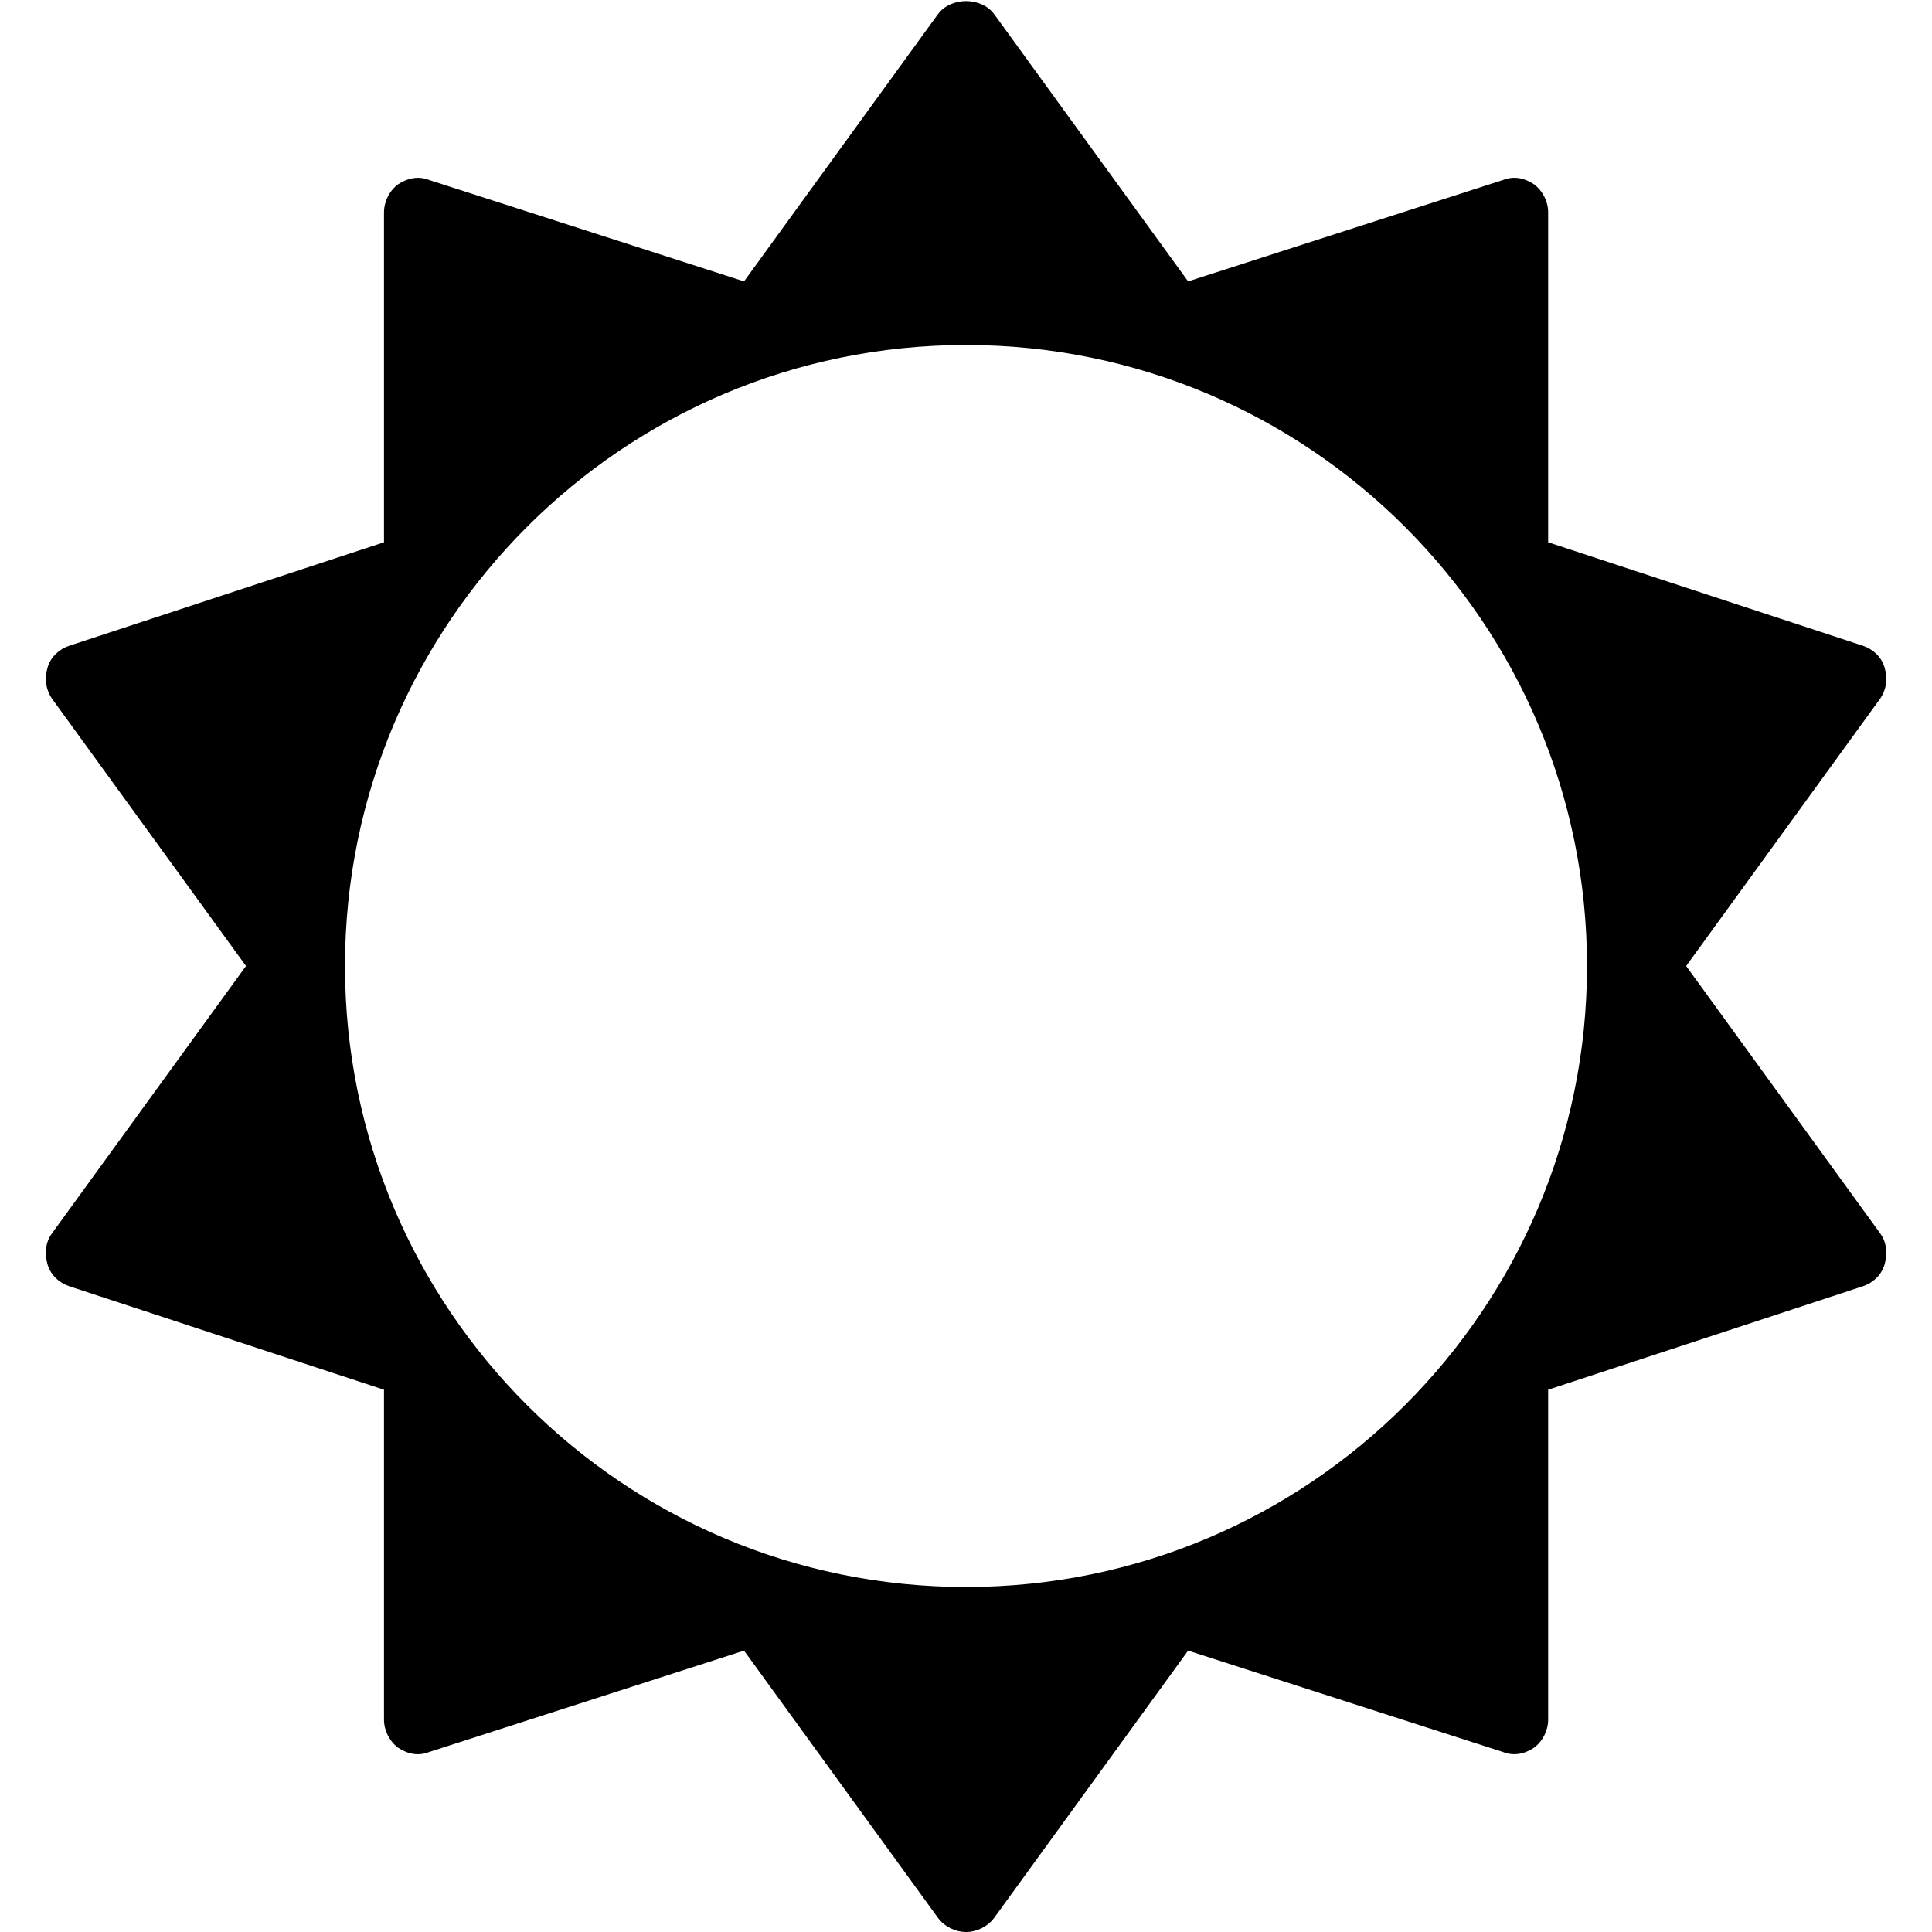 <!-- Generated by IcoMoon.io -->
<svg version="1.1" xmlns="http://www.w3.org/2000/svg" width="28" height="28" viewBox="0 0 28 28">
<title>sun-o</title>
<path d="M23 14c0-4.969-4.031-9-9-9s-9 4.031-9 9 4.031 9 9 9 9-4.031 9-9zM27.312 18.328c-0.047 0.156-0.172 0.266-0.313 0.313l-4.562 1.5v4.781c0 0.156-0.078 0.313-0.203 0.406-0.141 0.094-0.297 0.125-0.453 0.063l-4.562-1.469-2.812 3.875c-0.094 0.125-0.25 0.203-0.406 0.203s-0.313-0.078-0.406-0.203l-2.812-3.875-4.562 1.469c-0.156 0.063-0.313 0.031-0.453-0.063-0.125-0.094-0.203-0.25-0.203-0.406v-4.781l-4.562-1.5c-0.141-0.047-0.266-0.156-0.313-0.313s-0.031-0.328 0.063-0.453l2.812-3.875-2.812-3.875c-0.094-0.141-0.109-0.297-0.063-0.453s0.172-0.266 0.313-0.313l4.562-1.5v-4.781c0-0.156 0.078-0.313 0.203-0.406 0.141-0.094 0.297-0.125 0.453-0.063l4.562 1.469 2.812-3.875c0.187-0.25 0.625-0.25 0.812 0l2.812 3.875 4.562-1.469c0.156-0.063 0.313-0.031 0.453 0.063 0.125 0.094 0.203 0.25 0.203 0.406v4.781l4.562 1.5c0.141 0.047 0.266 0.156 0.313 0.313s0.031 0.313-0.063 0.453l-2.812 3.875 2.812 3.875c0.094 0.125 0.109 0.297 0.063 0.453z"></path>
</svg>
